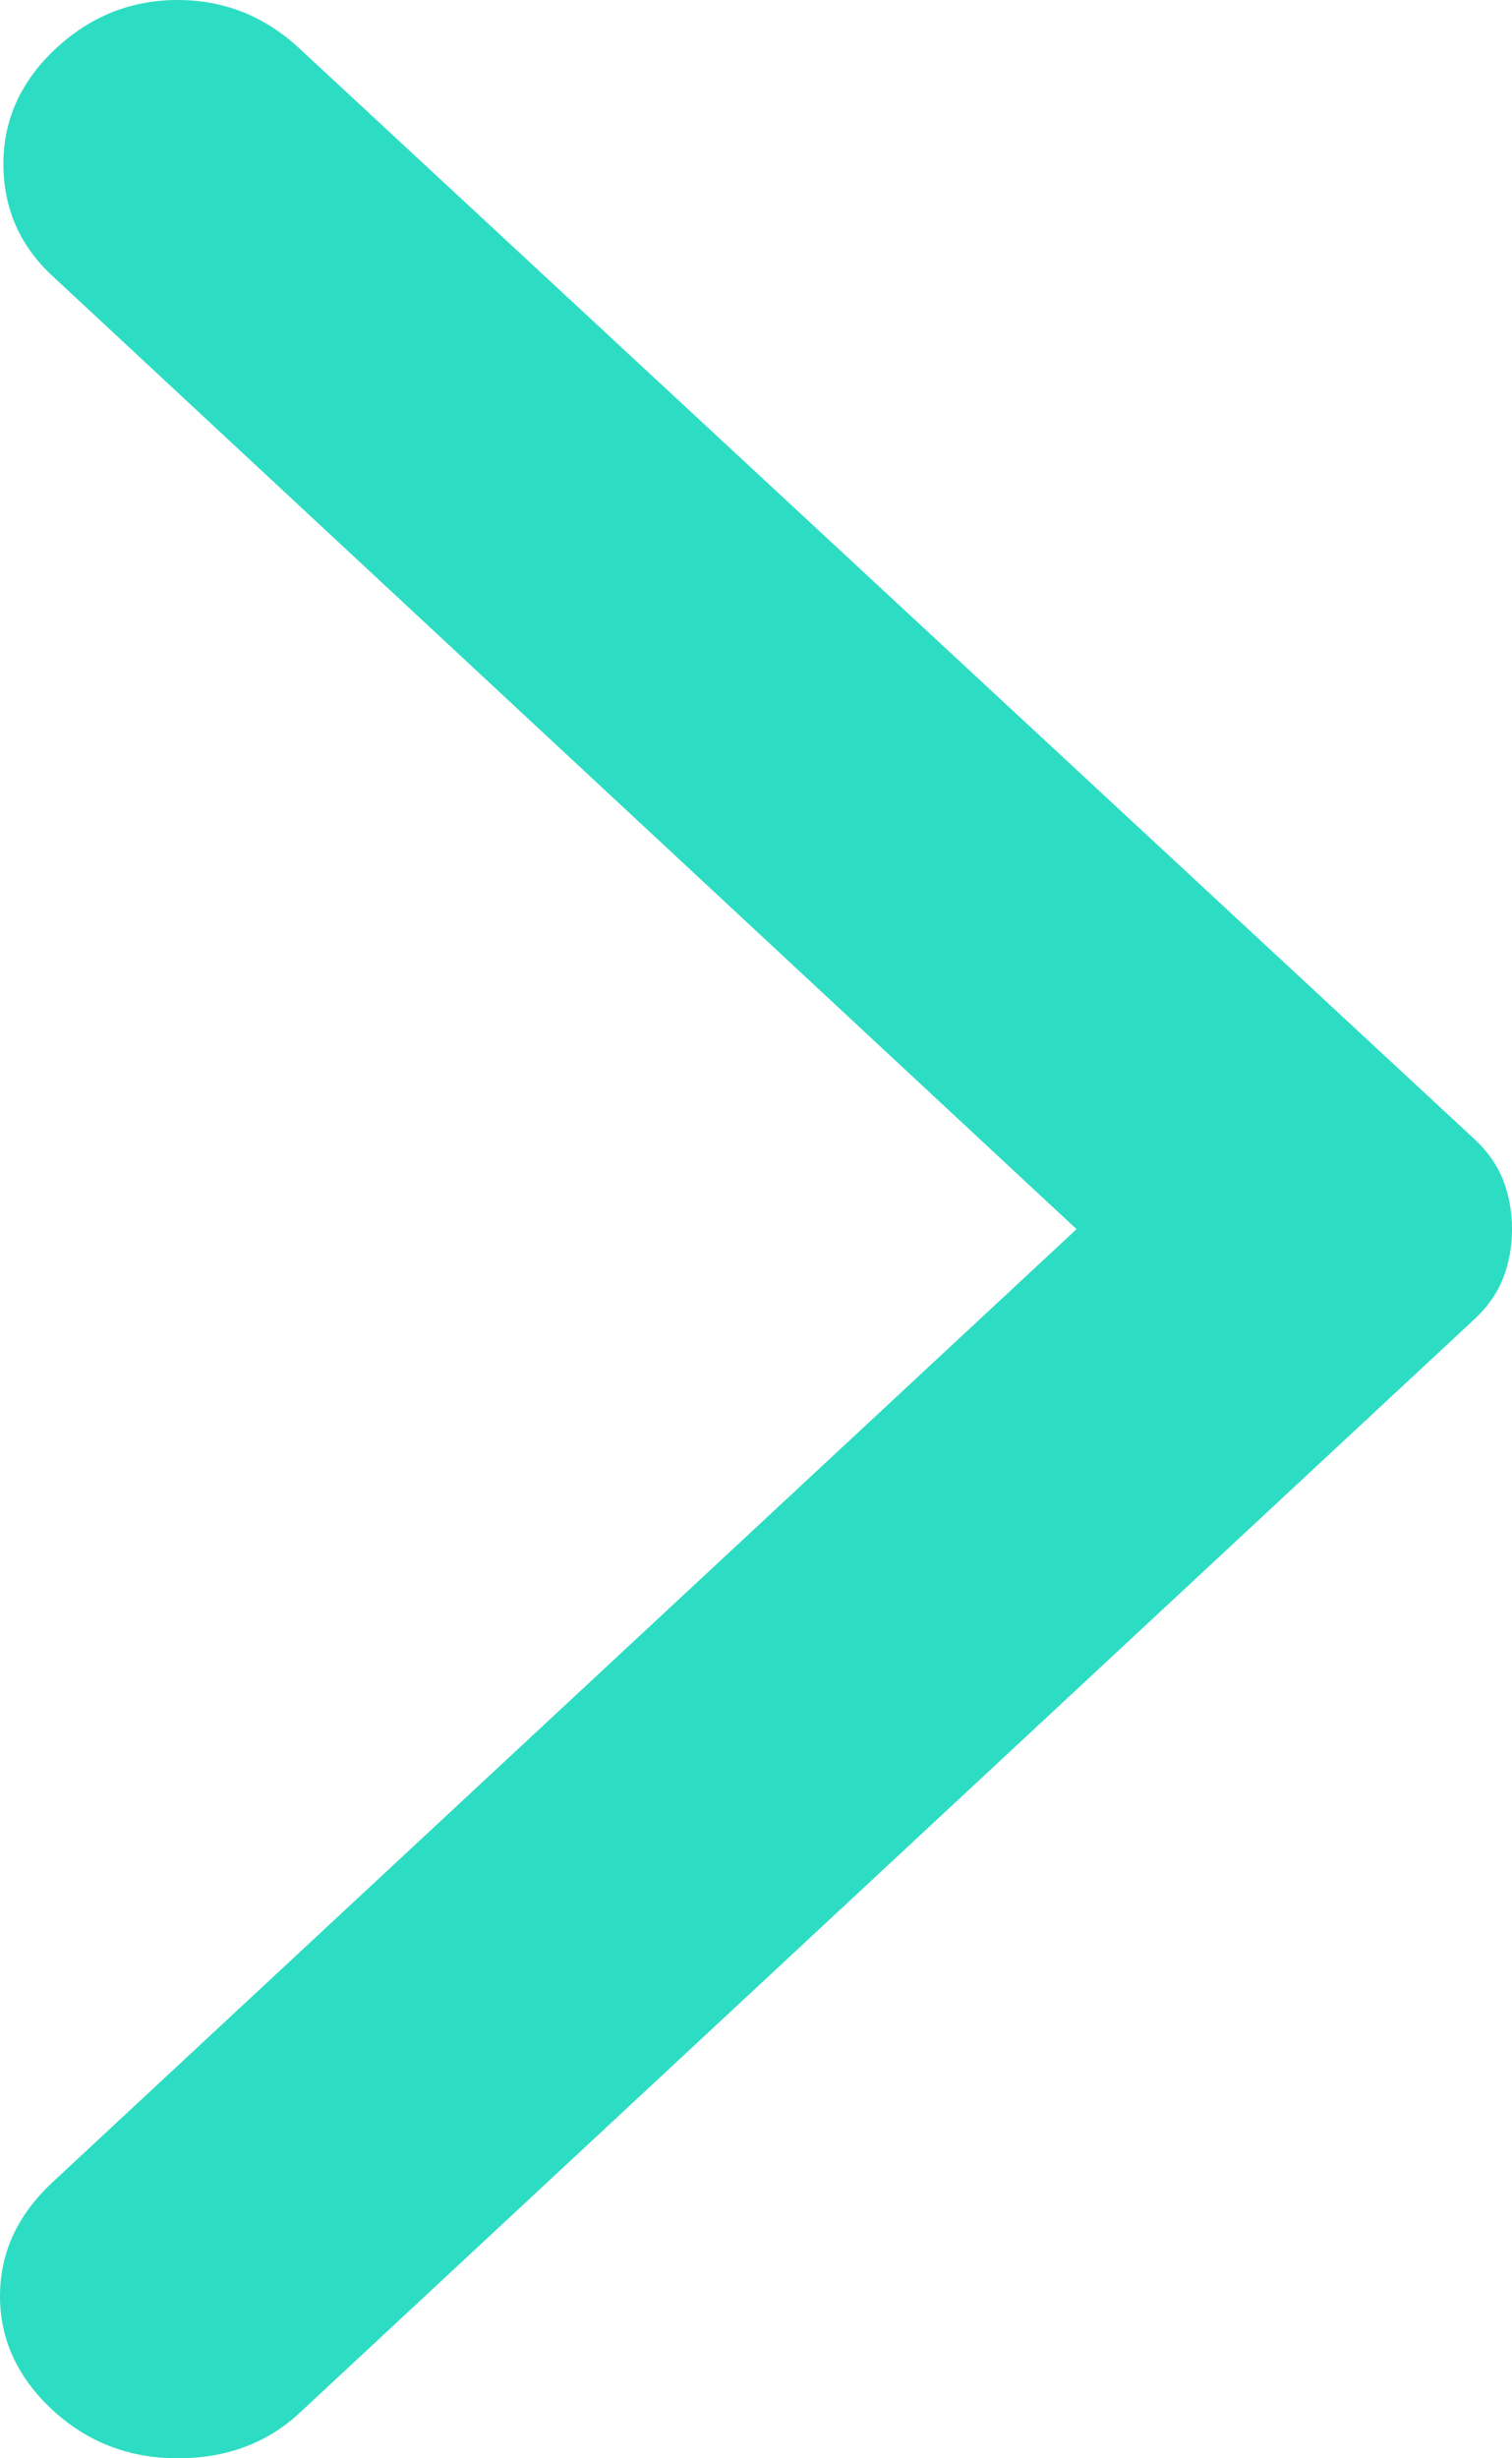 <svg width="8" height="13" viewBox="0 0 8 13" fill="none" xmlns="http://www.w3.org/2000/svg">
<path d="M1.585 0.257L7.797 6.02C7.871 6.088 7.923 6.163 7.954 6.243C7.985 6.323 8 6.409 8 6.5C8 6.591 7.985 6.677 7.954 6.757C7.923 6.837 7.871 6.912 7.797 6.98L1.585 12.76C1.413 12.92 1.198 13 0.94 13C0.682 13 0.461 12.914 0.276 12.743C0.092 12.571 -8.98699e-07 12.371 -8.78708e-07 12.143C-8.58716e-07 11.914 0.092 11.714 0.276 11.542L5.696 6.5L0.276 1.458C0.104 1.298 0.018 1.101 0.018 0.866C0.018 0.632 0.111 0.429 0.295 0.257C0.479 0.086 0.694 1.26867e-06 0.94 1.29015e-06C1.186 1.31164e-06 1.401 0.086 1.585 0.257Z" fill="#2DDDC3"/>
</svg>
